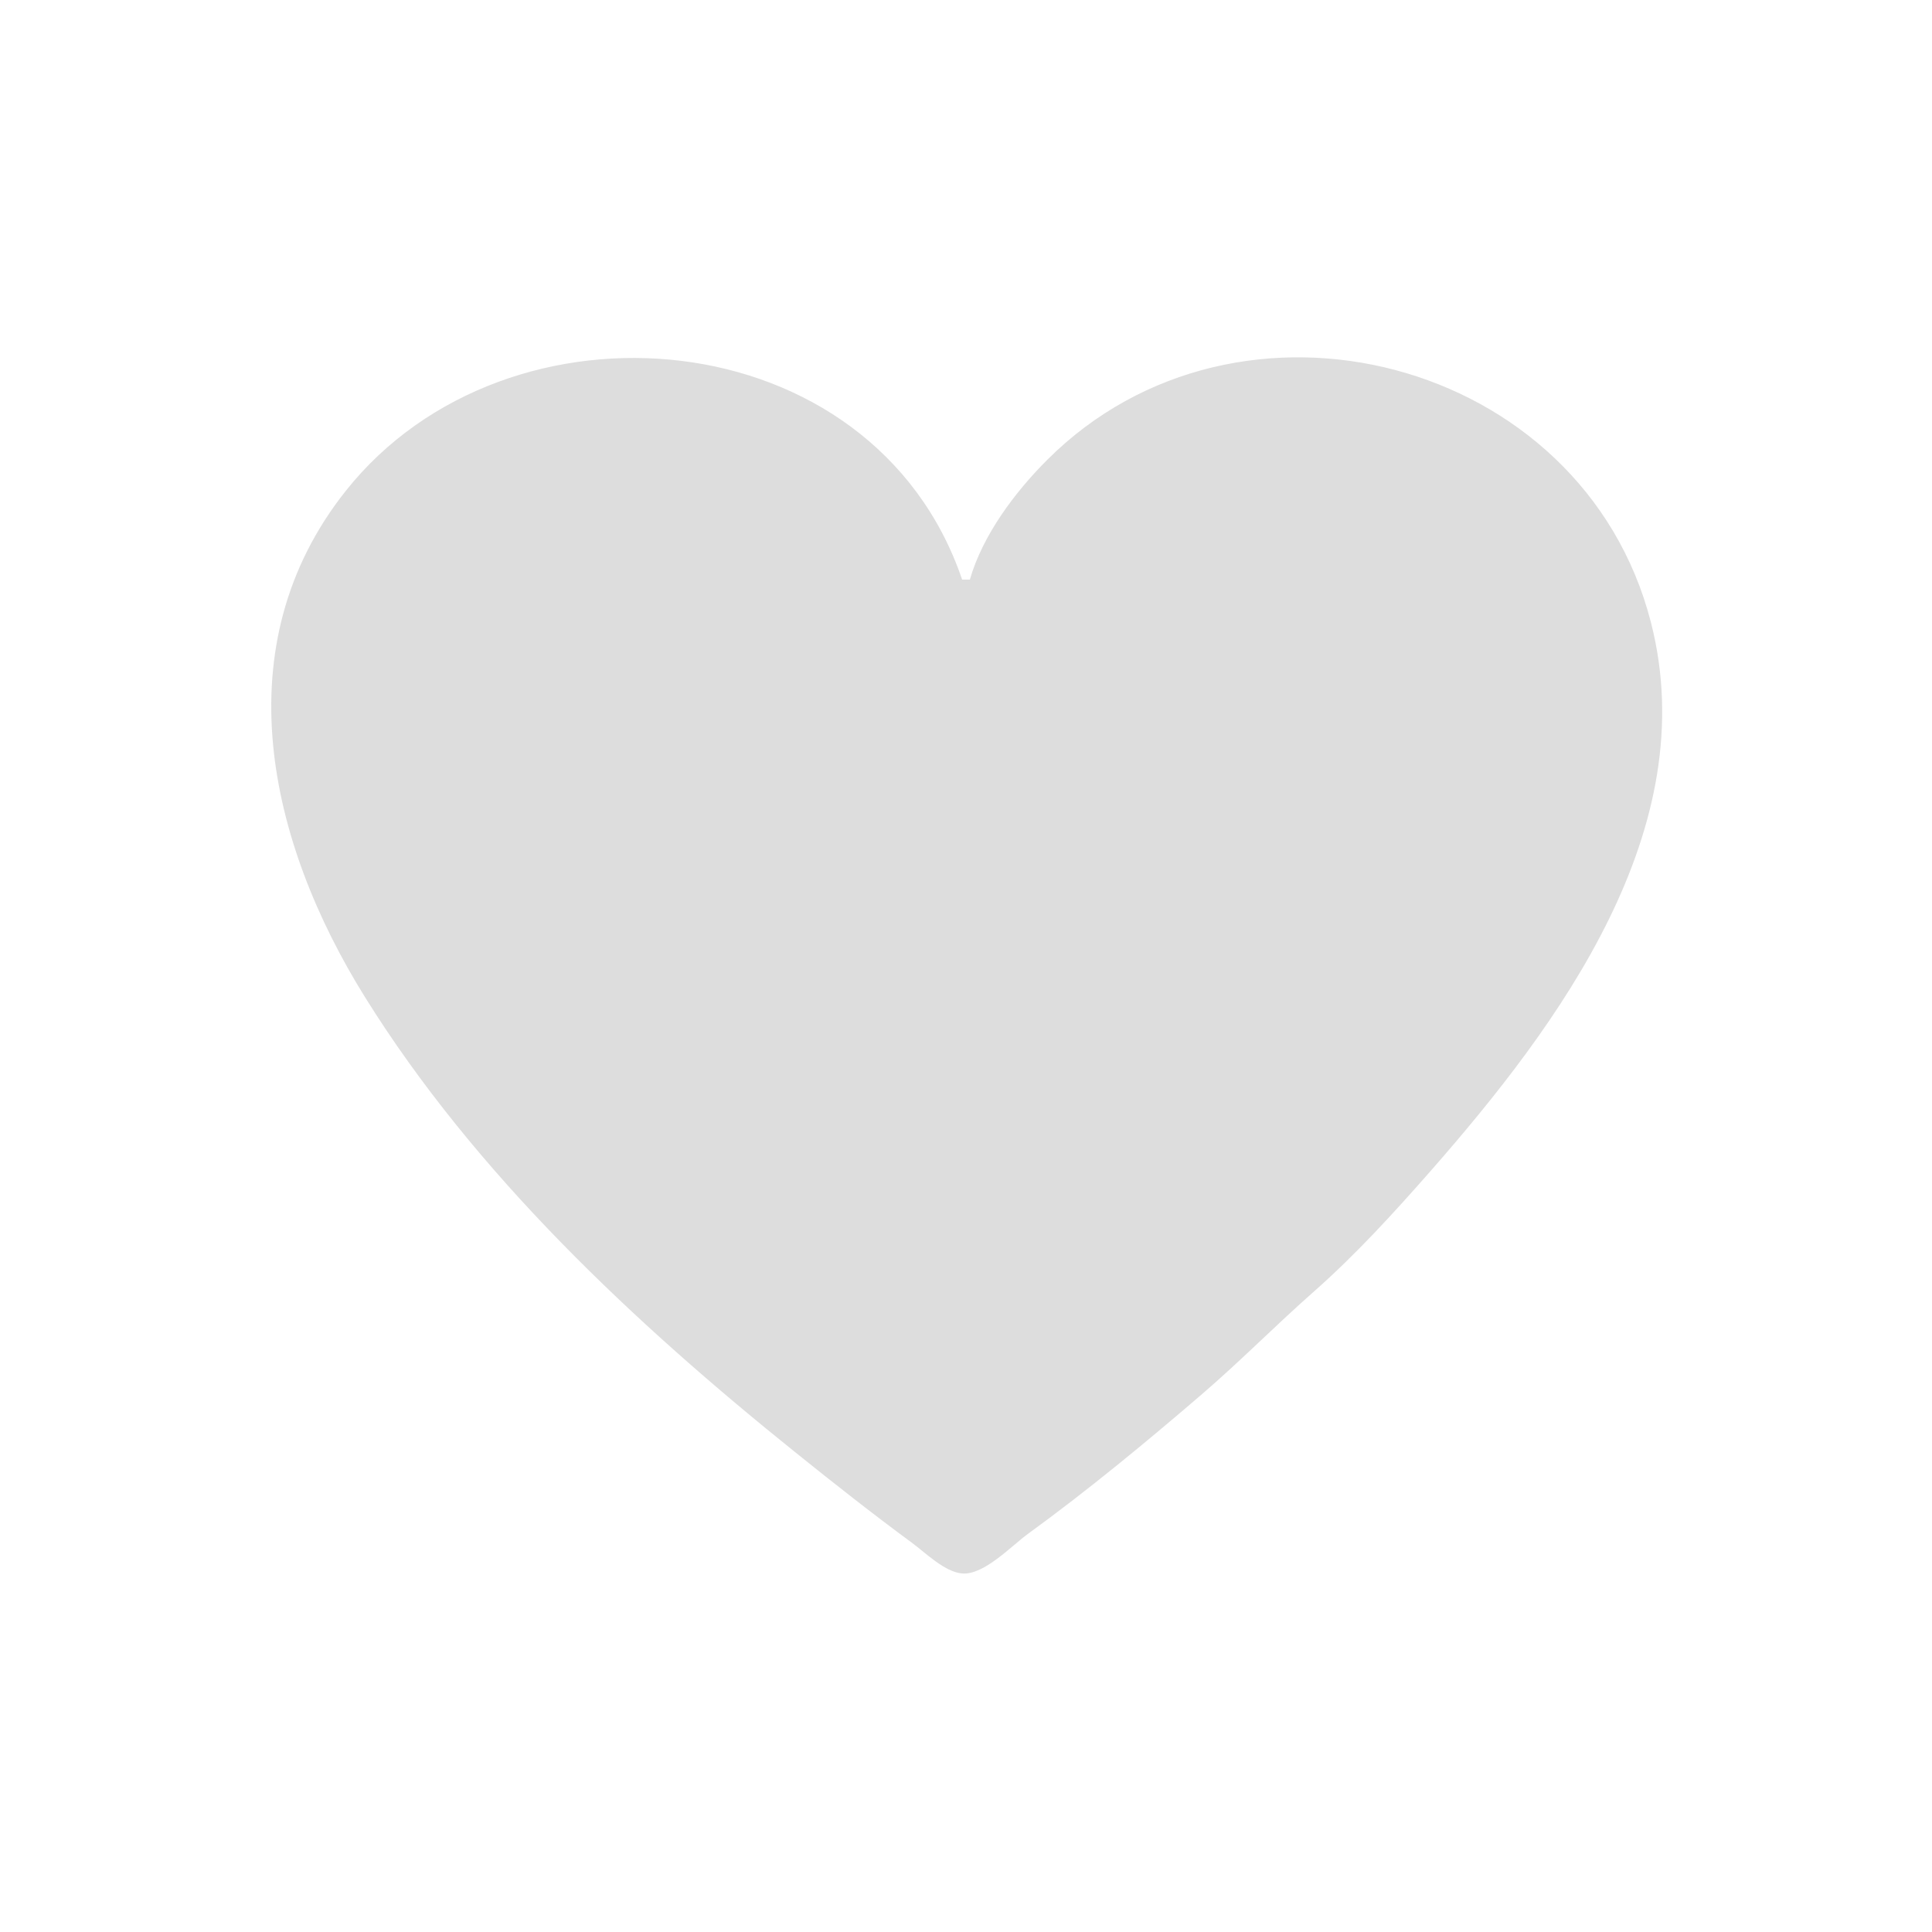<?xml version="1.0" standalone="yes"?>
<svg width="500" height="500">
<path style="fill:#ffffff; stroke:none;" d="M0 0L0 500L500 500L500 0L0 0z"/>
<path style="fill:#dddddd; stroke:none;" d="M251 150L249 150C225.974 82.377 131.387 74.332 89.515 127C57.625 167.112 69.466 217.909 94.425 258C122.94 303.804 164.214 342.435 206 375.999C215.86 383.919 225.81 391.774 236 399.265C239.524 401.856 244.458 406.821 249 407.212C254.626 407.697 261.758 400.074 266 396.989C281.537 385.691 296.435 373.388 311 360.87C320.967 352.304 330.164 342.961 340 334.285C350.845 324.72 360.752 313.867 370.285 303C403.531 265.1 441.023 214.531 427.241 161C409.595 92.461 320.483 69.546 271.015 119.015C262.63 127.4 254.321 138.473 251 150z"/>
</svg>
